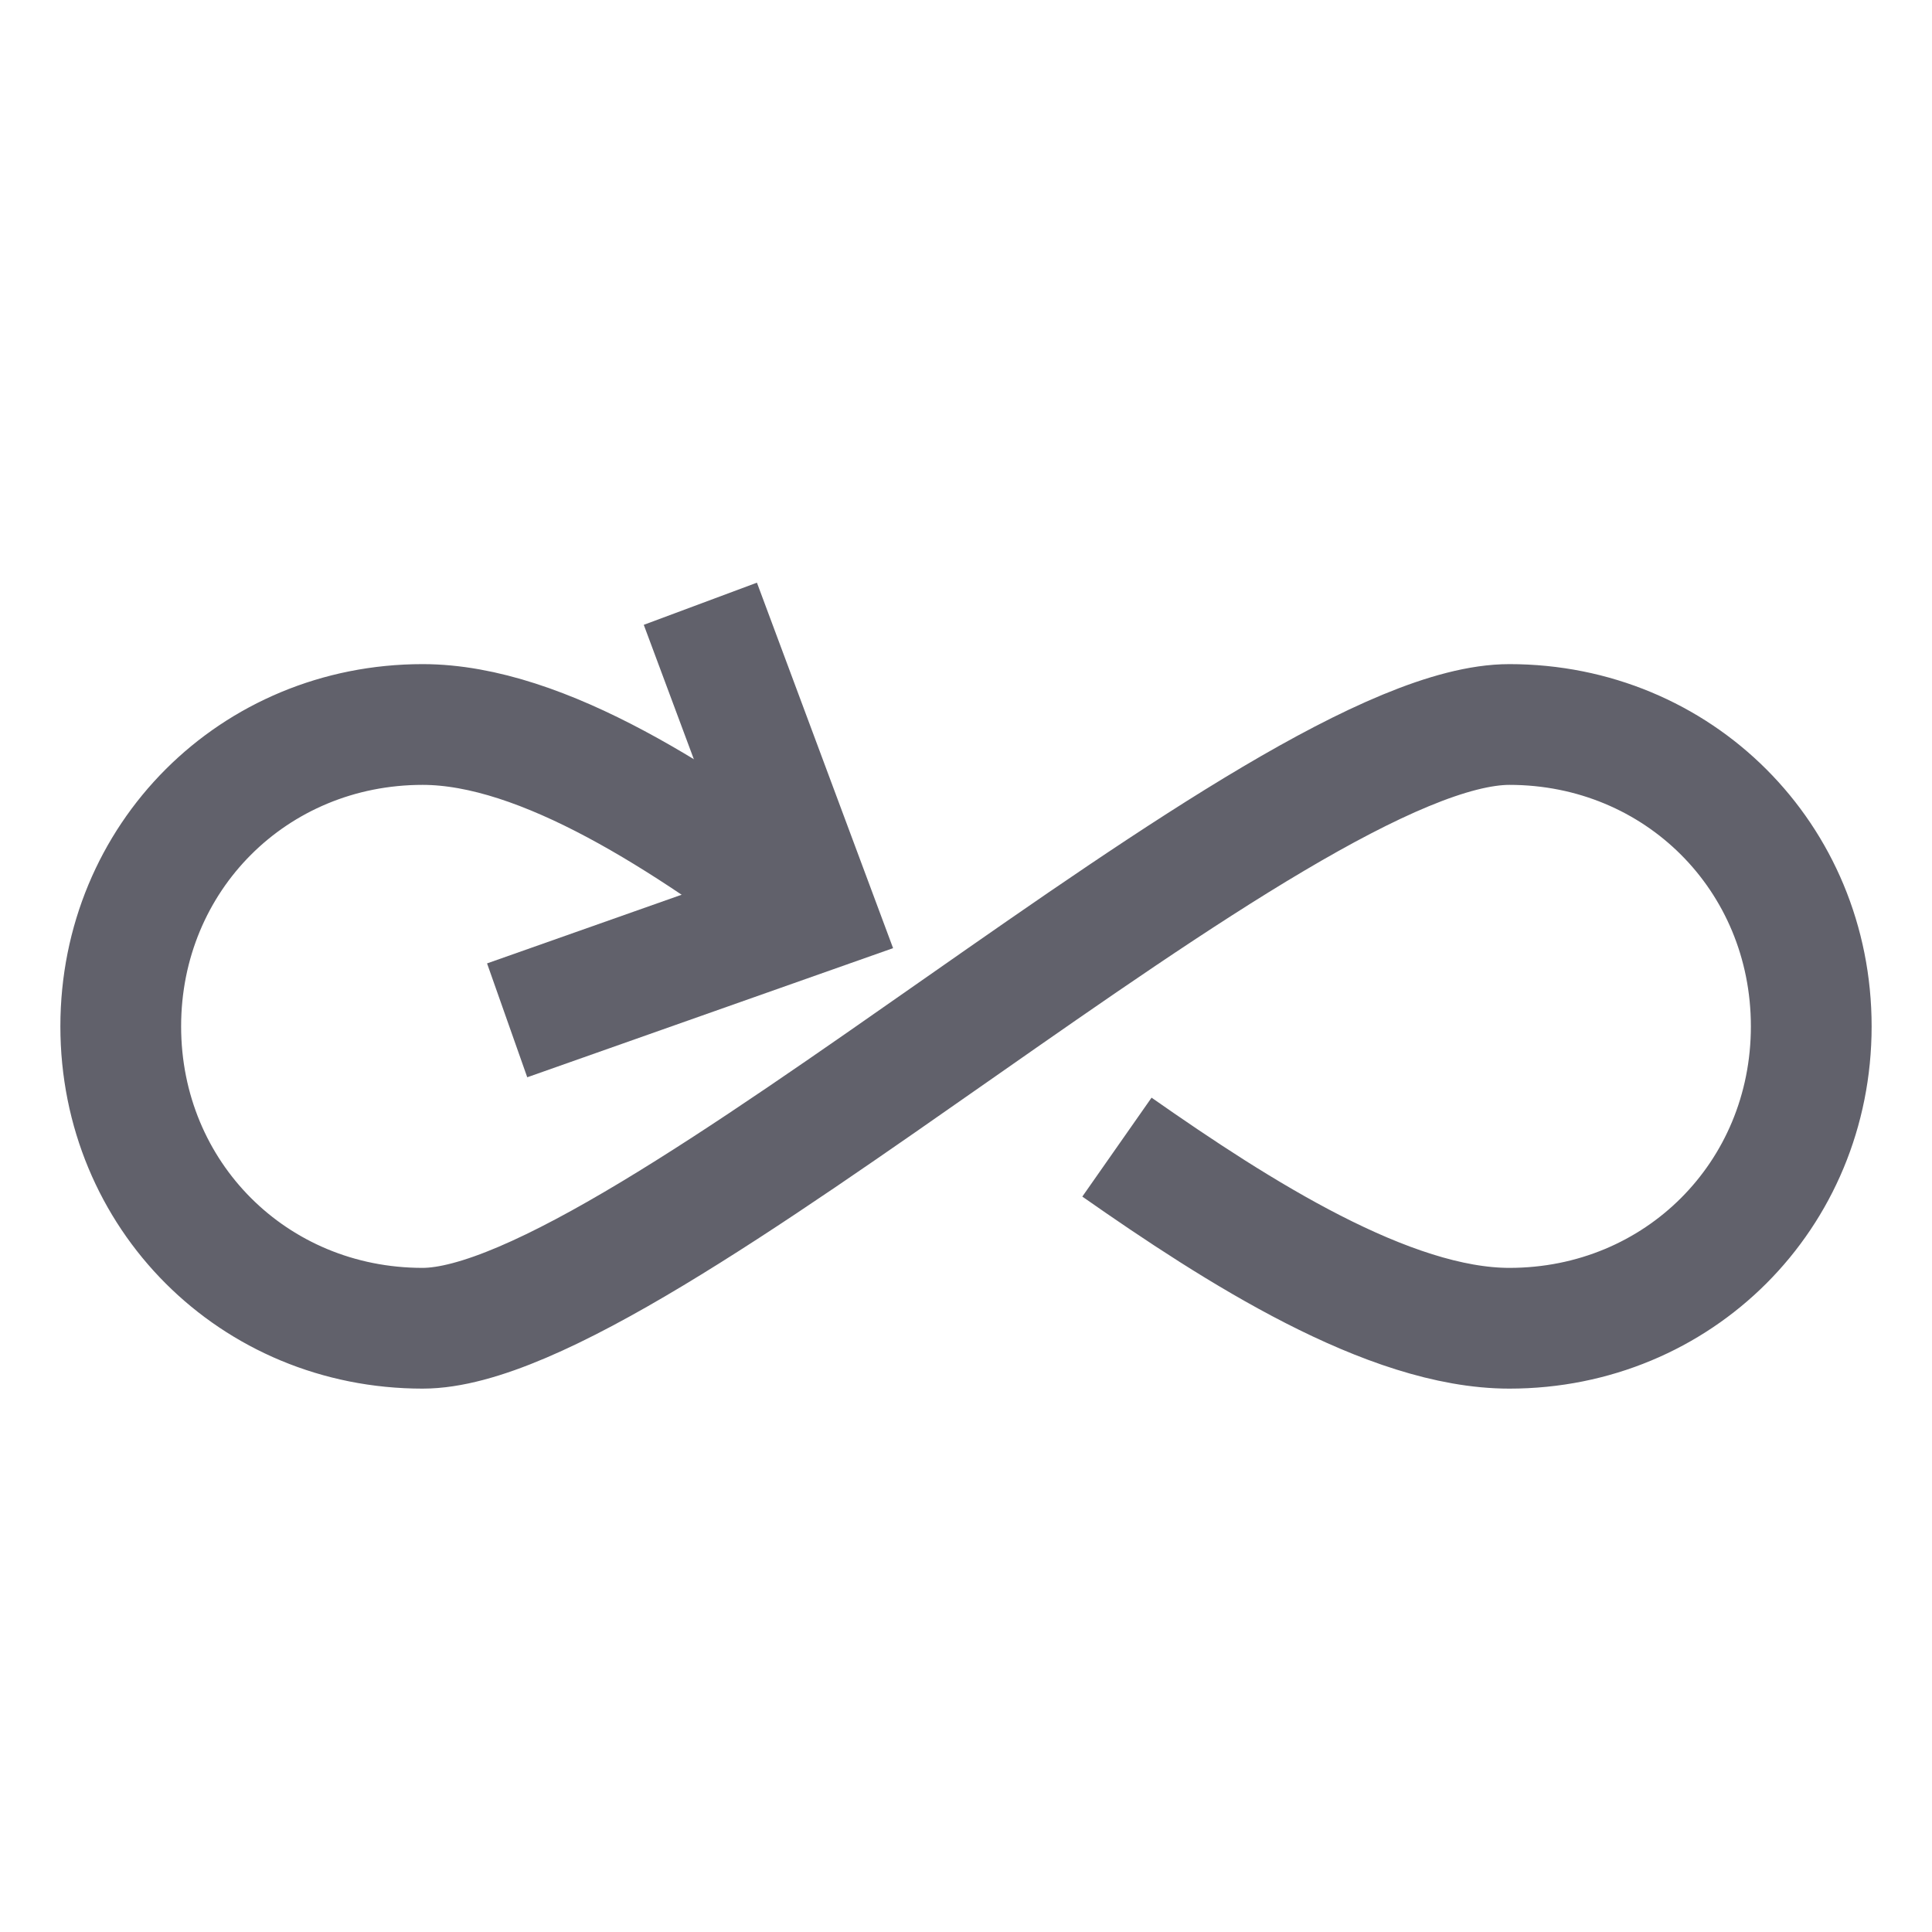 <svg xmlns="http://www.w3.org/2000/svg" height="24" width="24" viewBox="0 0 32 32"><path data-cap="butt" fill="none" stroke="#61616b" stroke-width="2" d="M18.5,19c2,1.4,4.5,3,6.5,3 c2.8,0,5-2.2,5-5s-2.2-5-5-5c-3.8,0-14.4,10-18,10c-2.8,0-5-2.2-5-5s2.2-5,5-5c2,0,4.4,1.6,6.4,3.1"></path> <polyline fill="none" stroke="#61616b" stroke-width="2" points="11.6,10 13.5,15.1 8.4,16.9 "></polyline></svg>